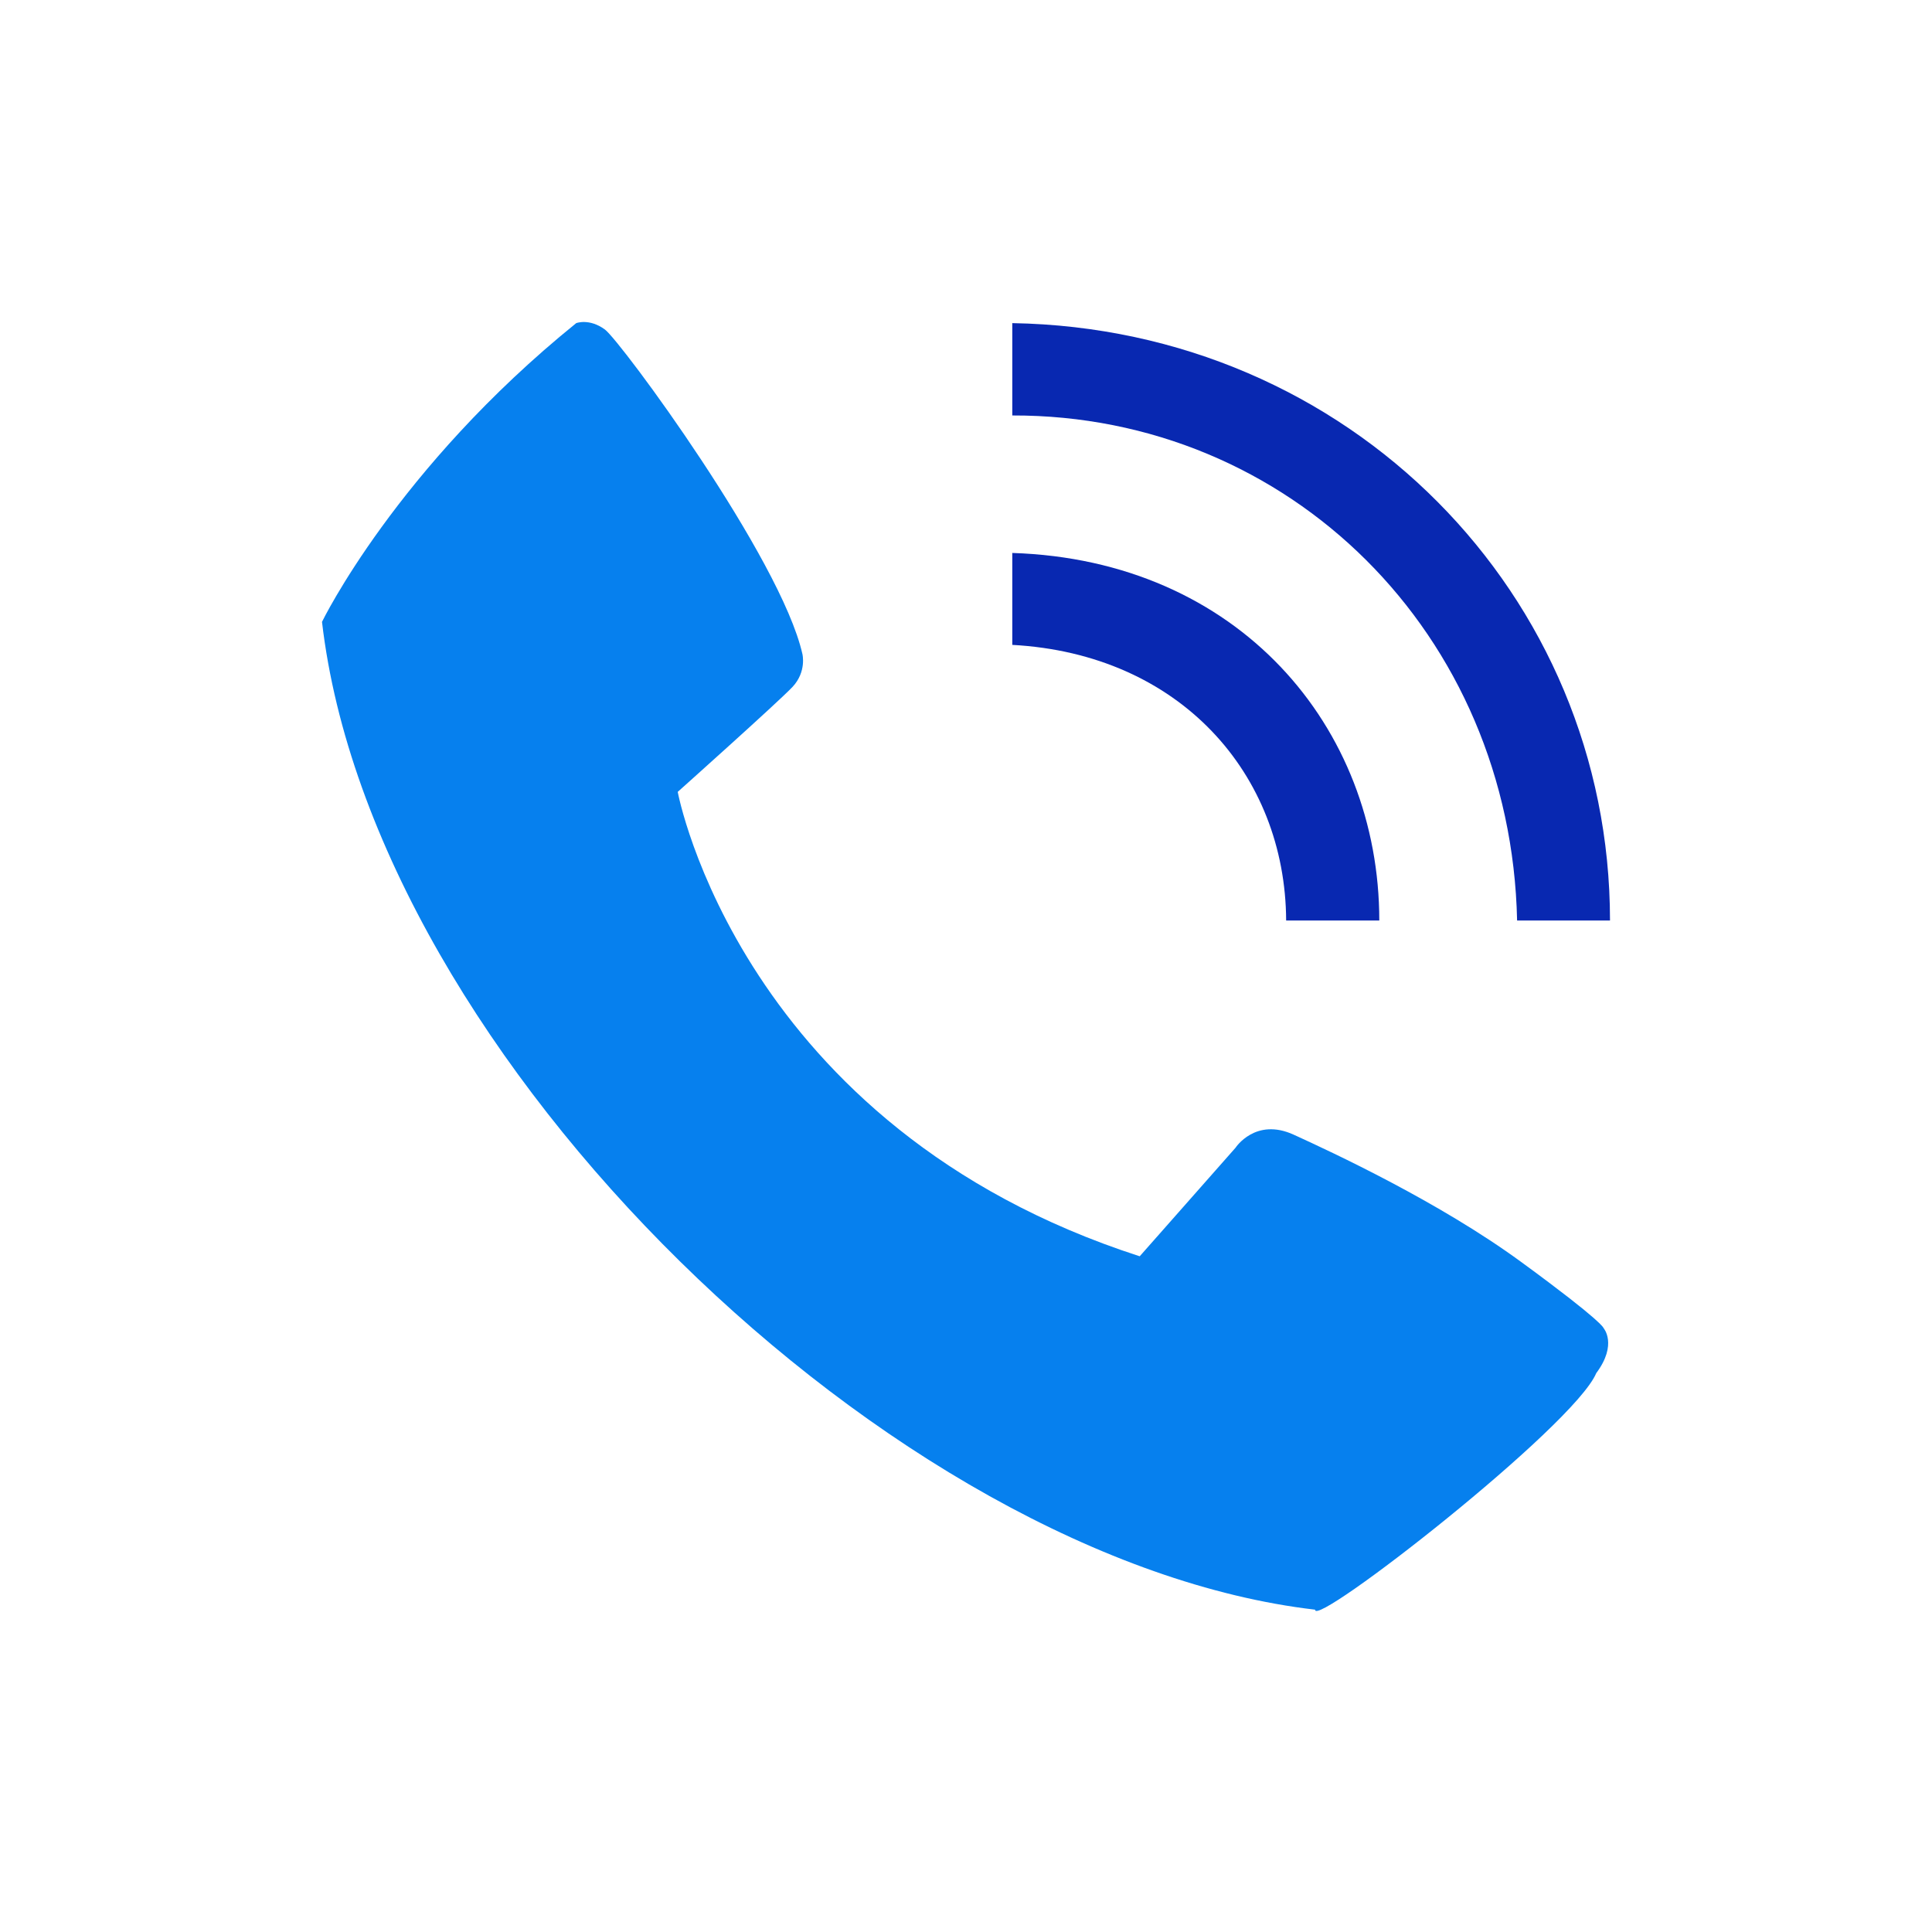<svg width="24" height="24" viewBox="0 0 24 24" fill="none" xmlns="http://www.w3.org/2000/svg">
<path d="M12.575 8.011V6.869C15.385 6.958 17.134 9.031 17.134 11.435H15.977C15.968 9.614 14.656 8.124 12.575 8.011Z" fill="#0828B1"/>
<path d="M12.575 5.161V4.014C16.761 4.085 20 7.388 20 11.435H18.846C18.769 7.873 16.017 5.153 12.575 5.161Z" fill="#0828B1"/>
<path d="M14.158 15.606L15.348 14.258C15.348 14.258 15.595 13.877 16.072 14.096C16.55 14.314 17.88 14.932 18.9 15.679C19.92 16.425 19.92 16.498 19.92 16.498C19.92 16.498 20.097 16.699 19.829 17.058C19.552 17.717 16.32 20.235 16.337 19.996C11.109 19.387 4.632 13.153 4 7.725C4 7.725 4.923 5.821 7.158 4.014C7.158 4.014 7.32 3.951 7.514 4.093C7.708 4.235 9.7 6.935 9.968 8.125C9.968 8.125 10.022 8.343 9.846 8.532C9.669 8.72 8.419 9.837 8.419 9.837C8.419 9.837 9.191 14.002 14.158 15.606Z" fill="#0680EE"/>
</svg>
